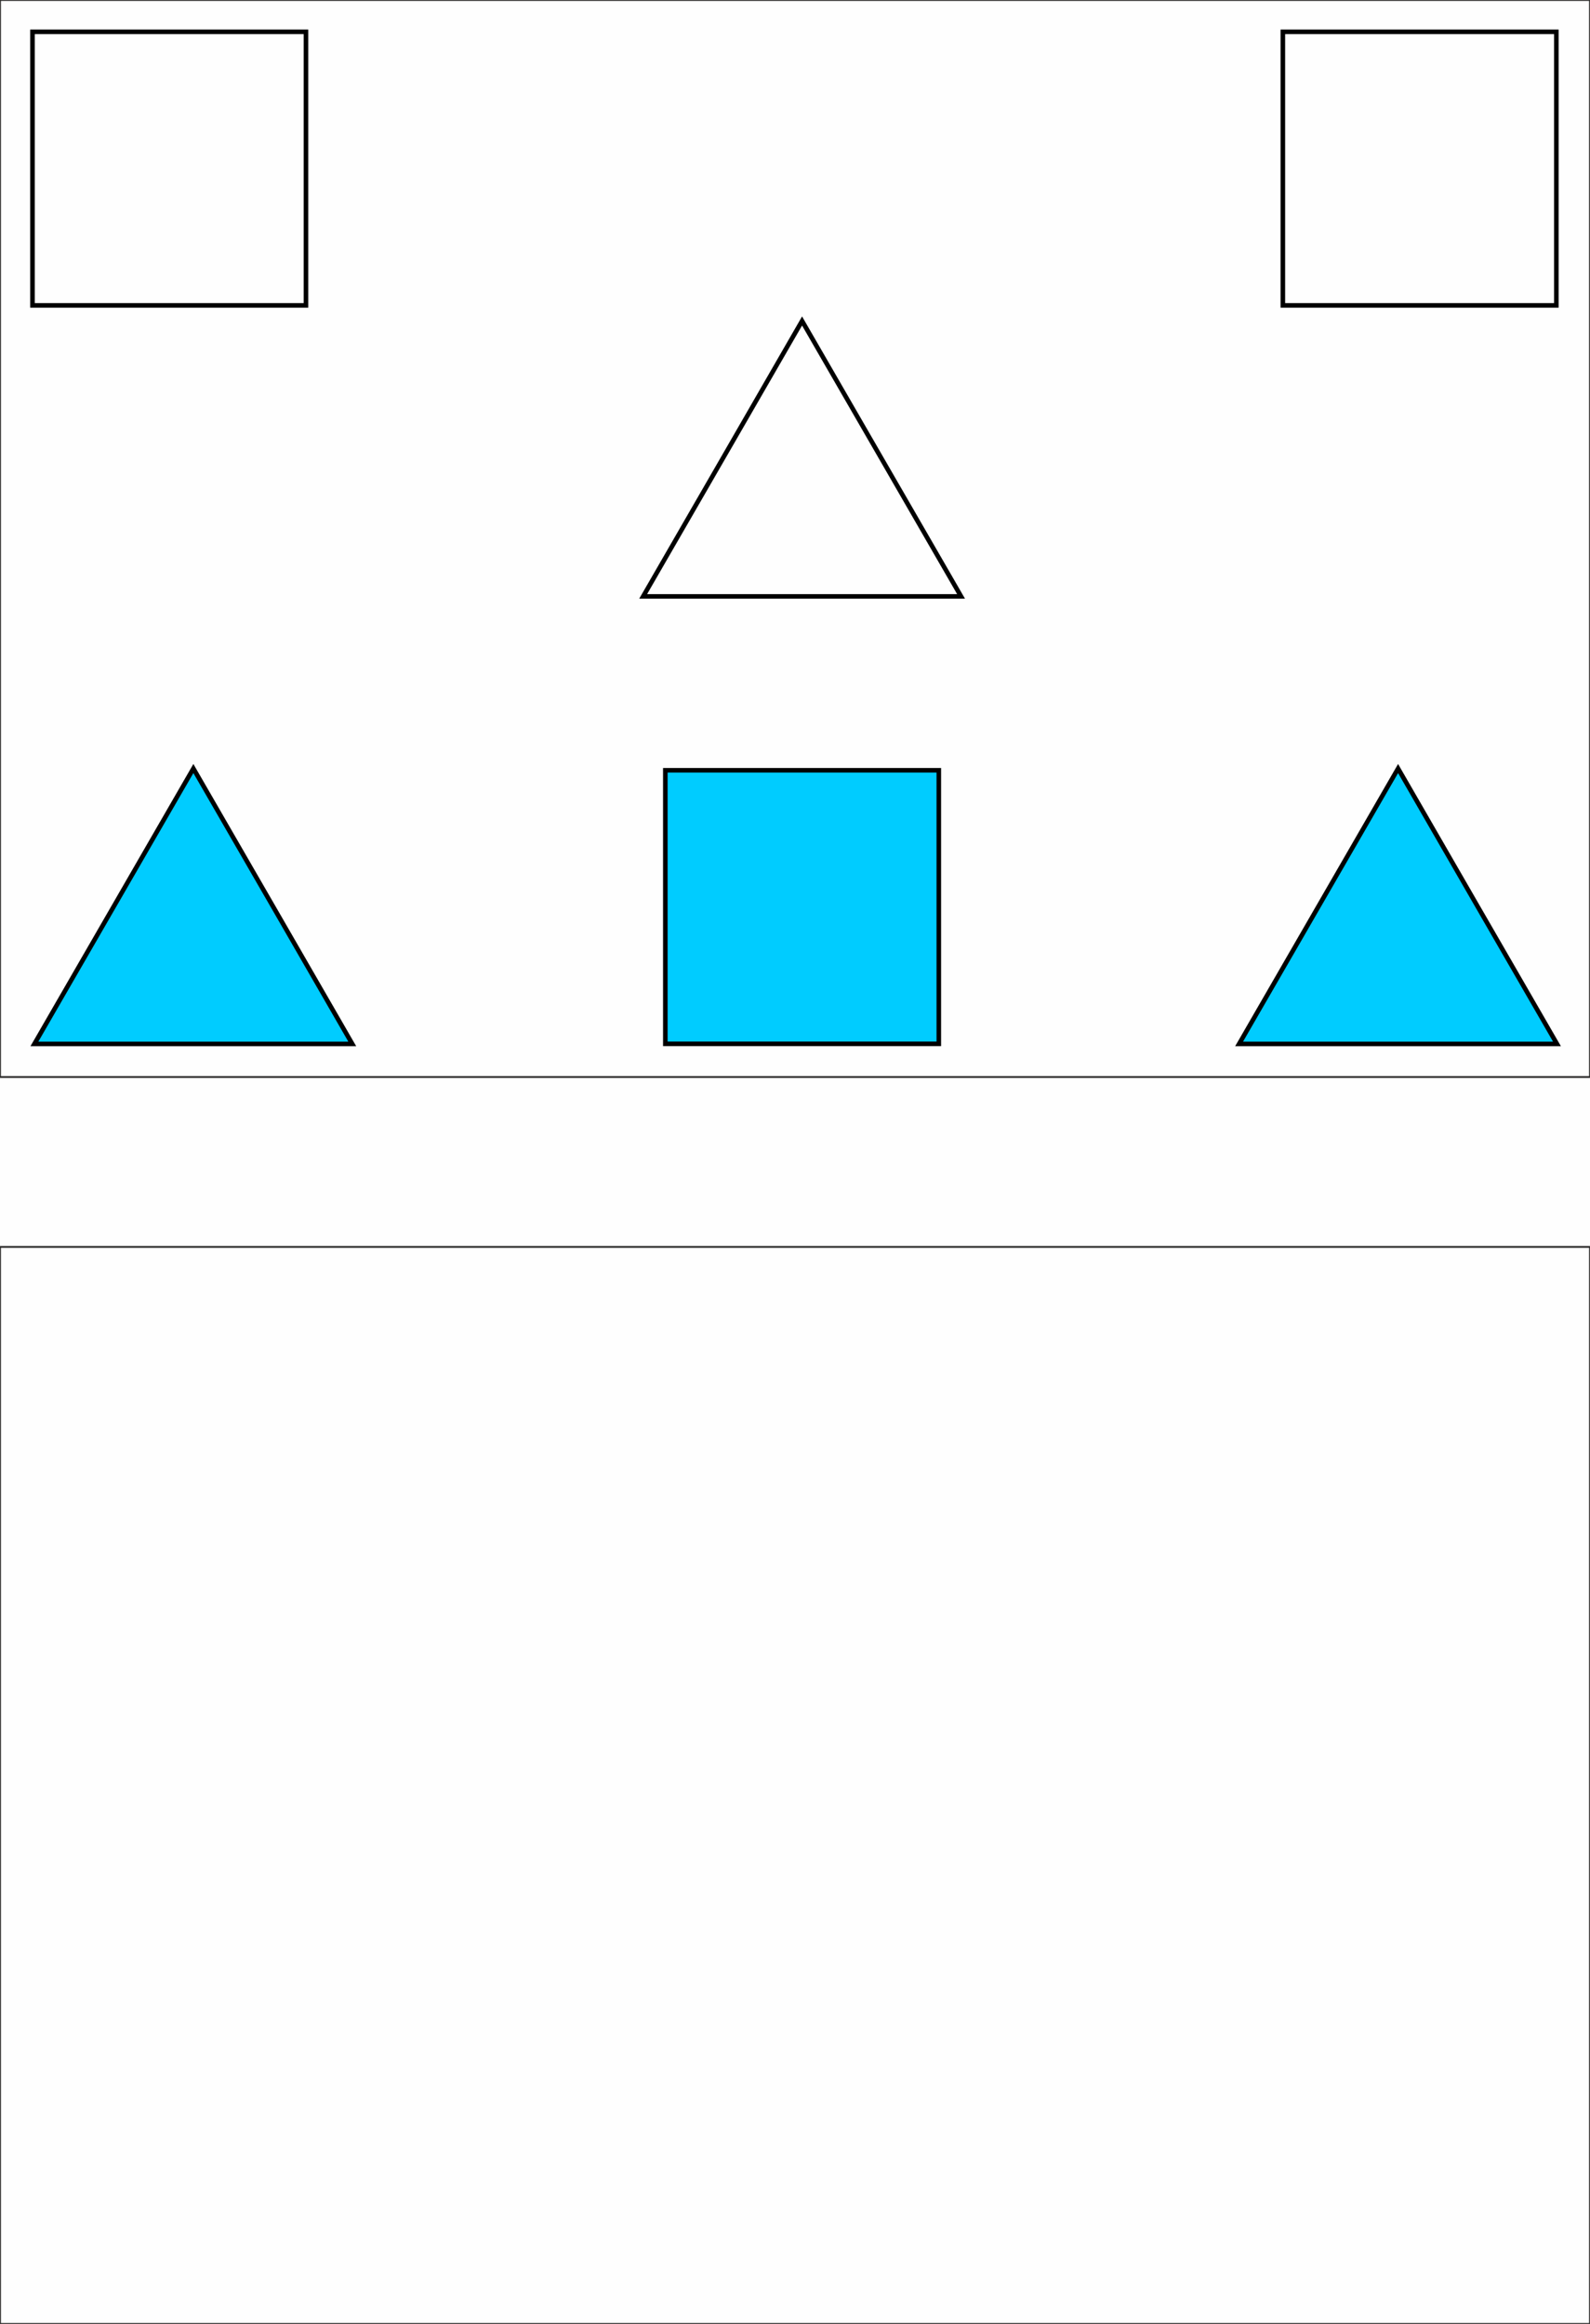 <?xml version="1.0" encoding="UTF-8"?>
<!DOCTYPE svg PUBLIC "-//W3C//DTD SVG 1.1//EN" "http://www.w3.org/Graphics/SVG/1.1/DTD/svg11.dtd">
<!-- Creator: CorelDRAW -->
<svg xmlns="http://www.w3.org/2000/svg" xml:space="preserve" width="174.413mm" height="254.847mm" version="1.1" shape-rendering="geometricPrecision" text-rendering="geometricPrecision" image-rendering="optimizeQuality" fill-rule="evenodd" clip-rule="evenodd"
viewBox="0 0 17441 25485"
 xmlns:xlink="http://www.w3.org/1999/xlink">
 <rect fill="#FEFEFE" width="17441" height="25485"/>
 <g id="Слой_x0020_1">
  <rect fill="none" stroke="#2B2A29" stroke-width="20" width="17441" height="11811"/>
  <rect fill="none" stroke="#2B2A29" stroke-width="20" y="13674" width="17441" height="11811"/>
  <rect fill="none" stroke="black" stroke-width="50" x="356" y="349" width="3000" height="3000"/>
  <rect fill="none" stroke="black" stroke-width="50" x="14072" y="349" width="3000" height="3000"/>
  <polygon fill="none" stroke="black" stroke-width="50" points="8798,3520 9670,5030 10542,6540 8798,6540 7055,6540 7927,5030 "/>
  <rect fill="#00CCFF" stroke="black" stroke-width="50" x="7298" y="8447" width="3000" height="3000"/>
  <polygon fill="#00CCFF" stroke="black" stroke-width="50" points="2121,8428 2993,9938 3864,11448 2121,11448 377,11448 1249,9938 "/>
  <polygon fill="#00CCFF" stroke="black" stroke-width="50" points="15336,8428 16207,9938 17079,11448 15336,11448 13592,11448 14464,9938 "/>
 </g>
</svg>
